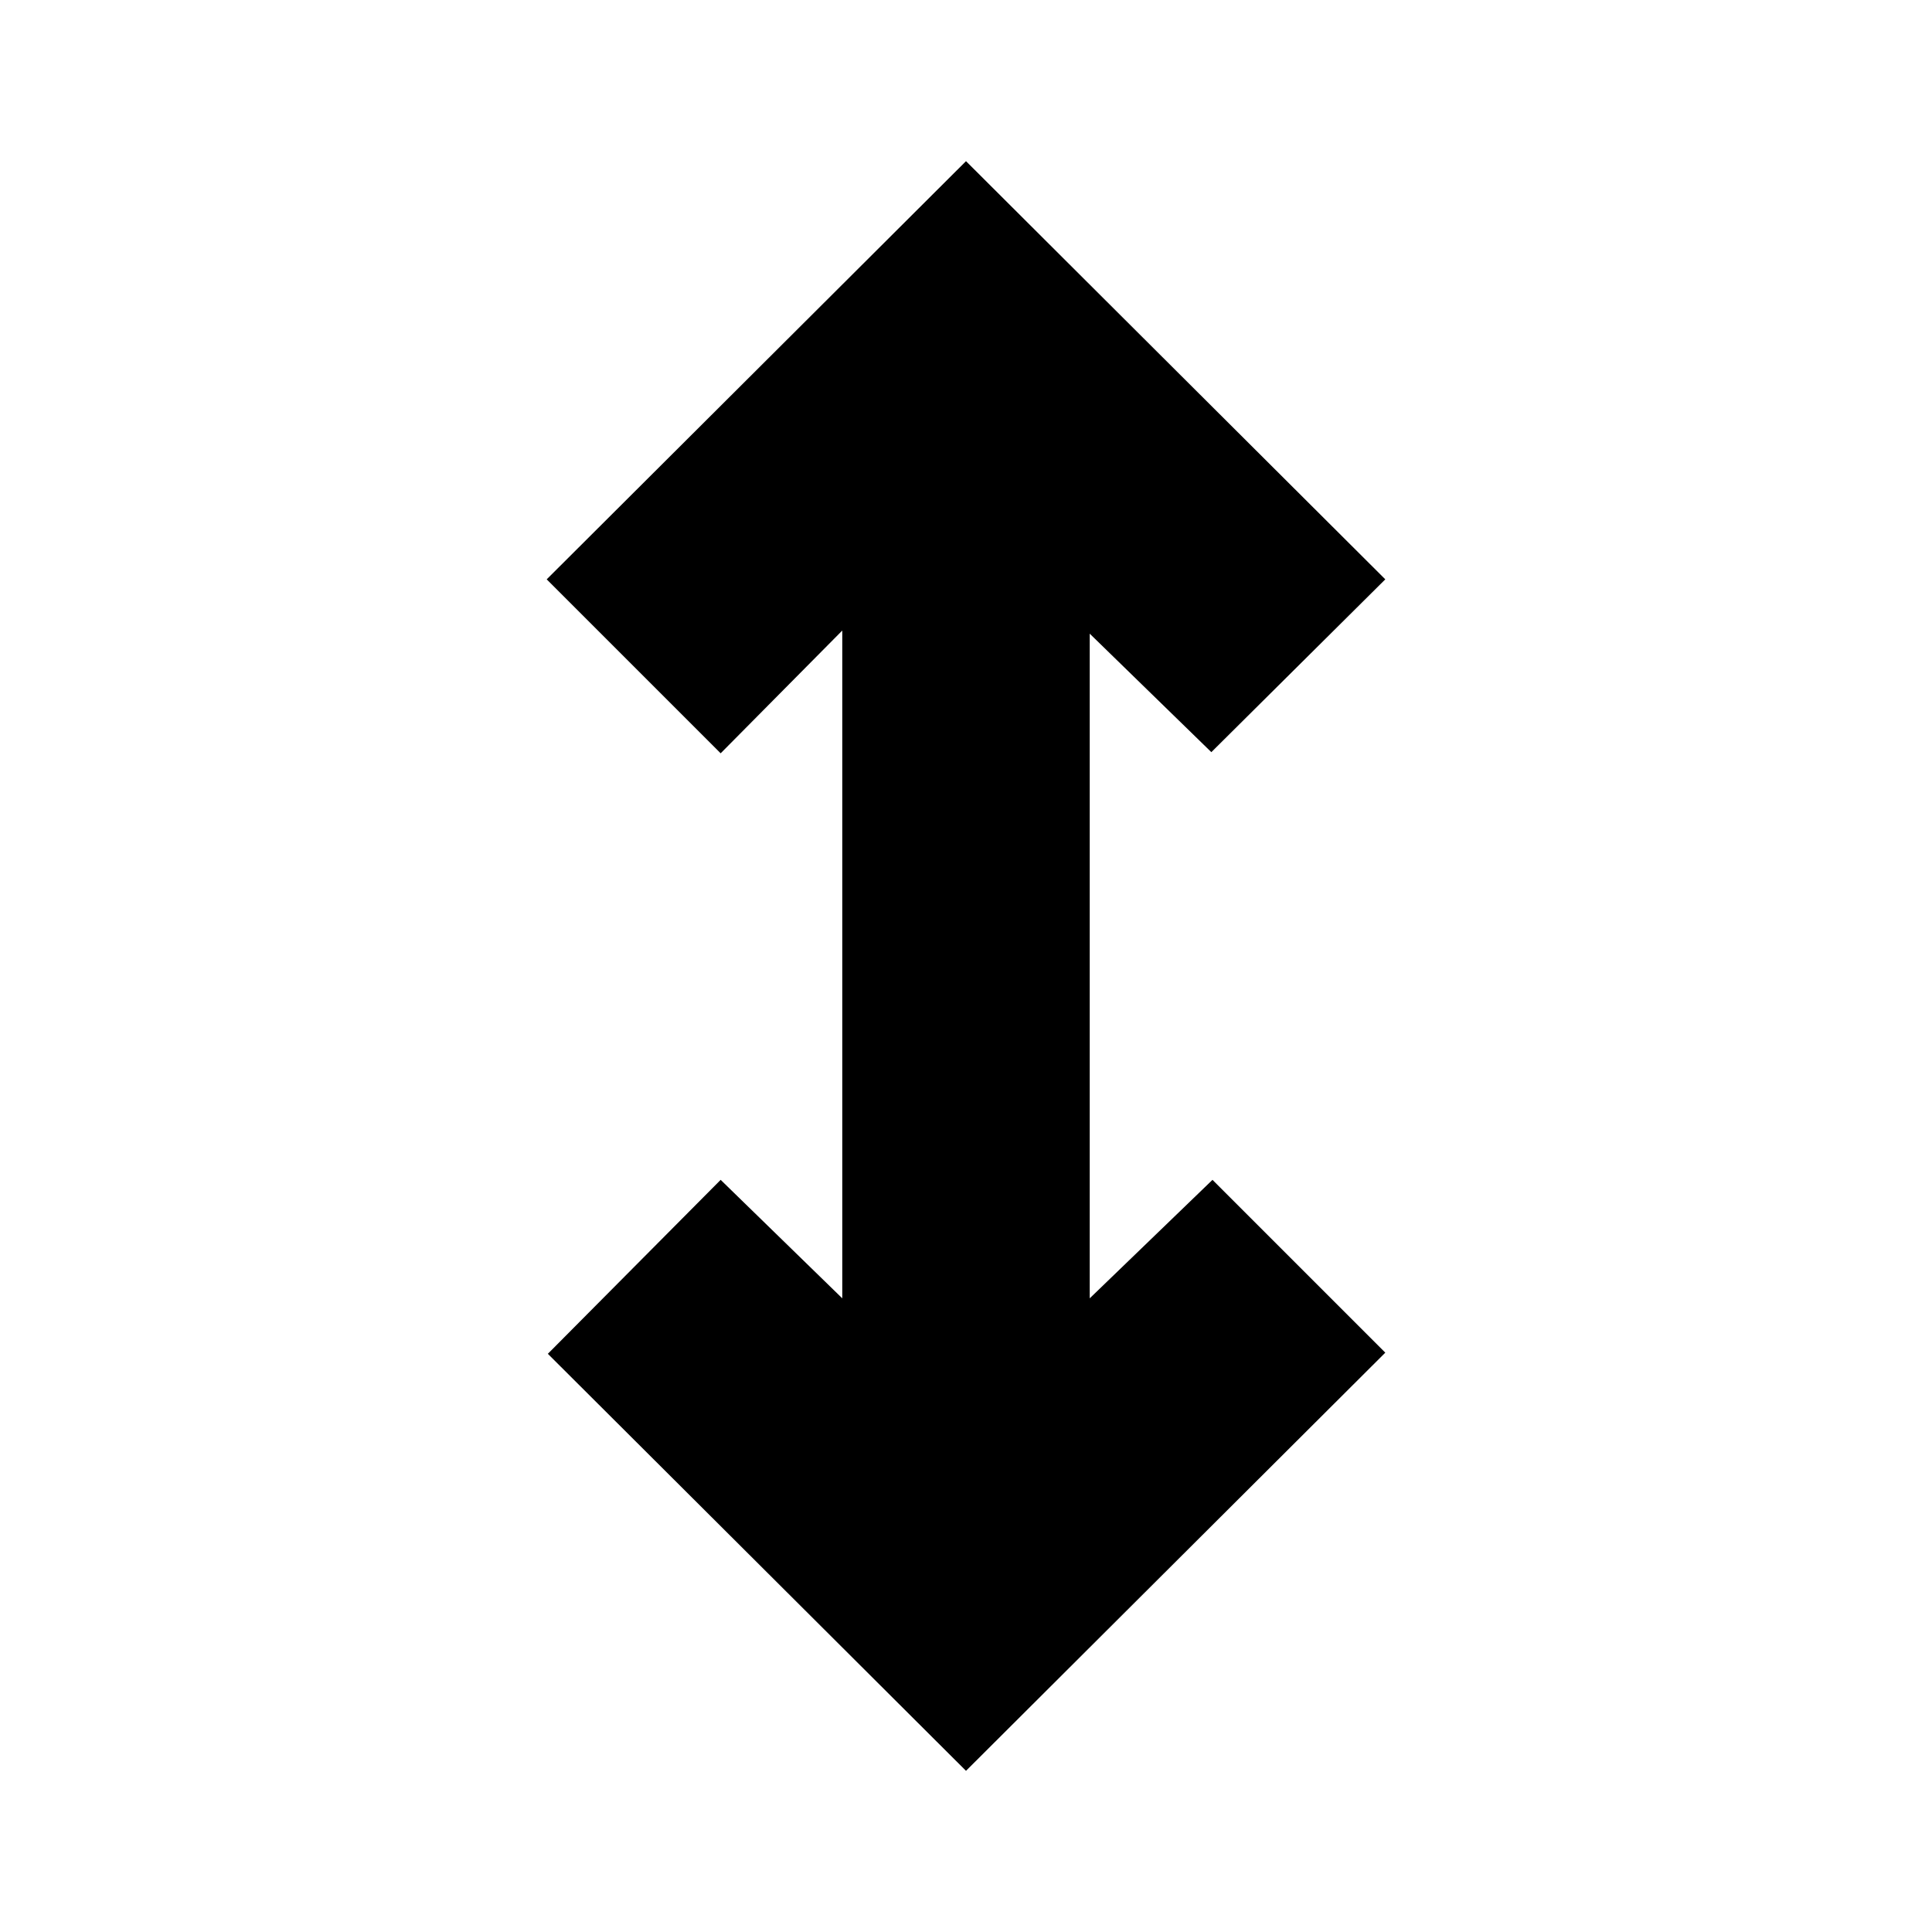 <svg xmlns="http://www.w3.org/2000/svg" height="24" viewBox="0 -960 960 960" width="24"><path d="M480-80.09 272.22-287.3l85.87-86.44 60.43 58.87v-331.82l-60.43 61-86.44-86.44L480-879.91l208.35 207.78-86.44 85.87-60.43-58.87v330.26l61-58.87 85.87 85.87L480-80.09Z"/></svg>
